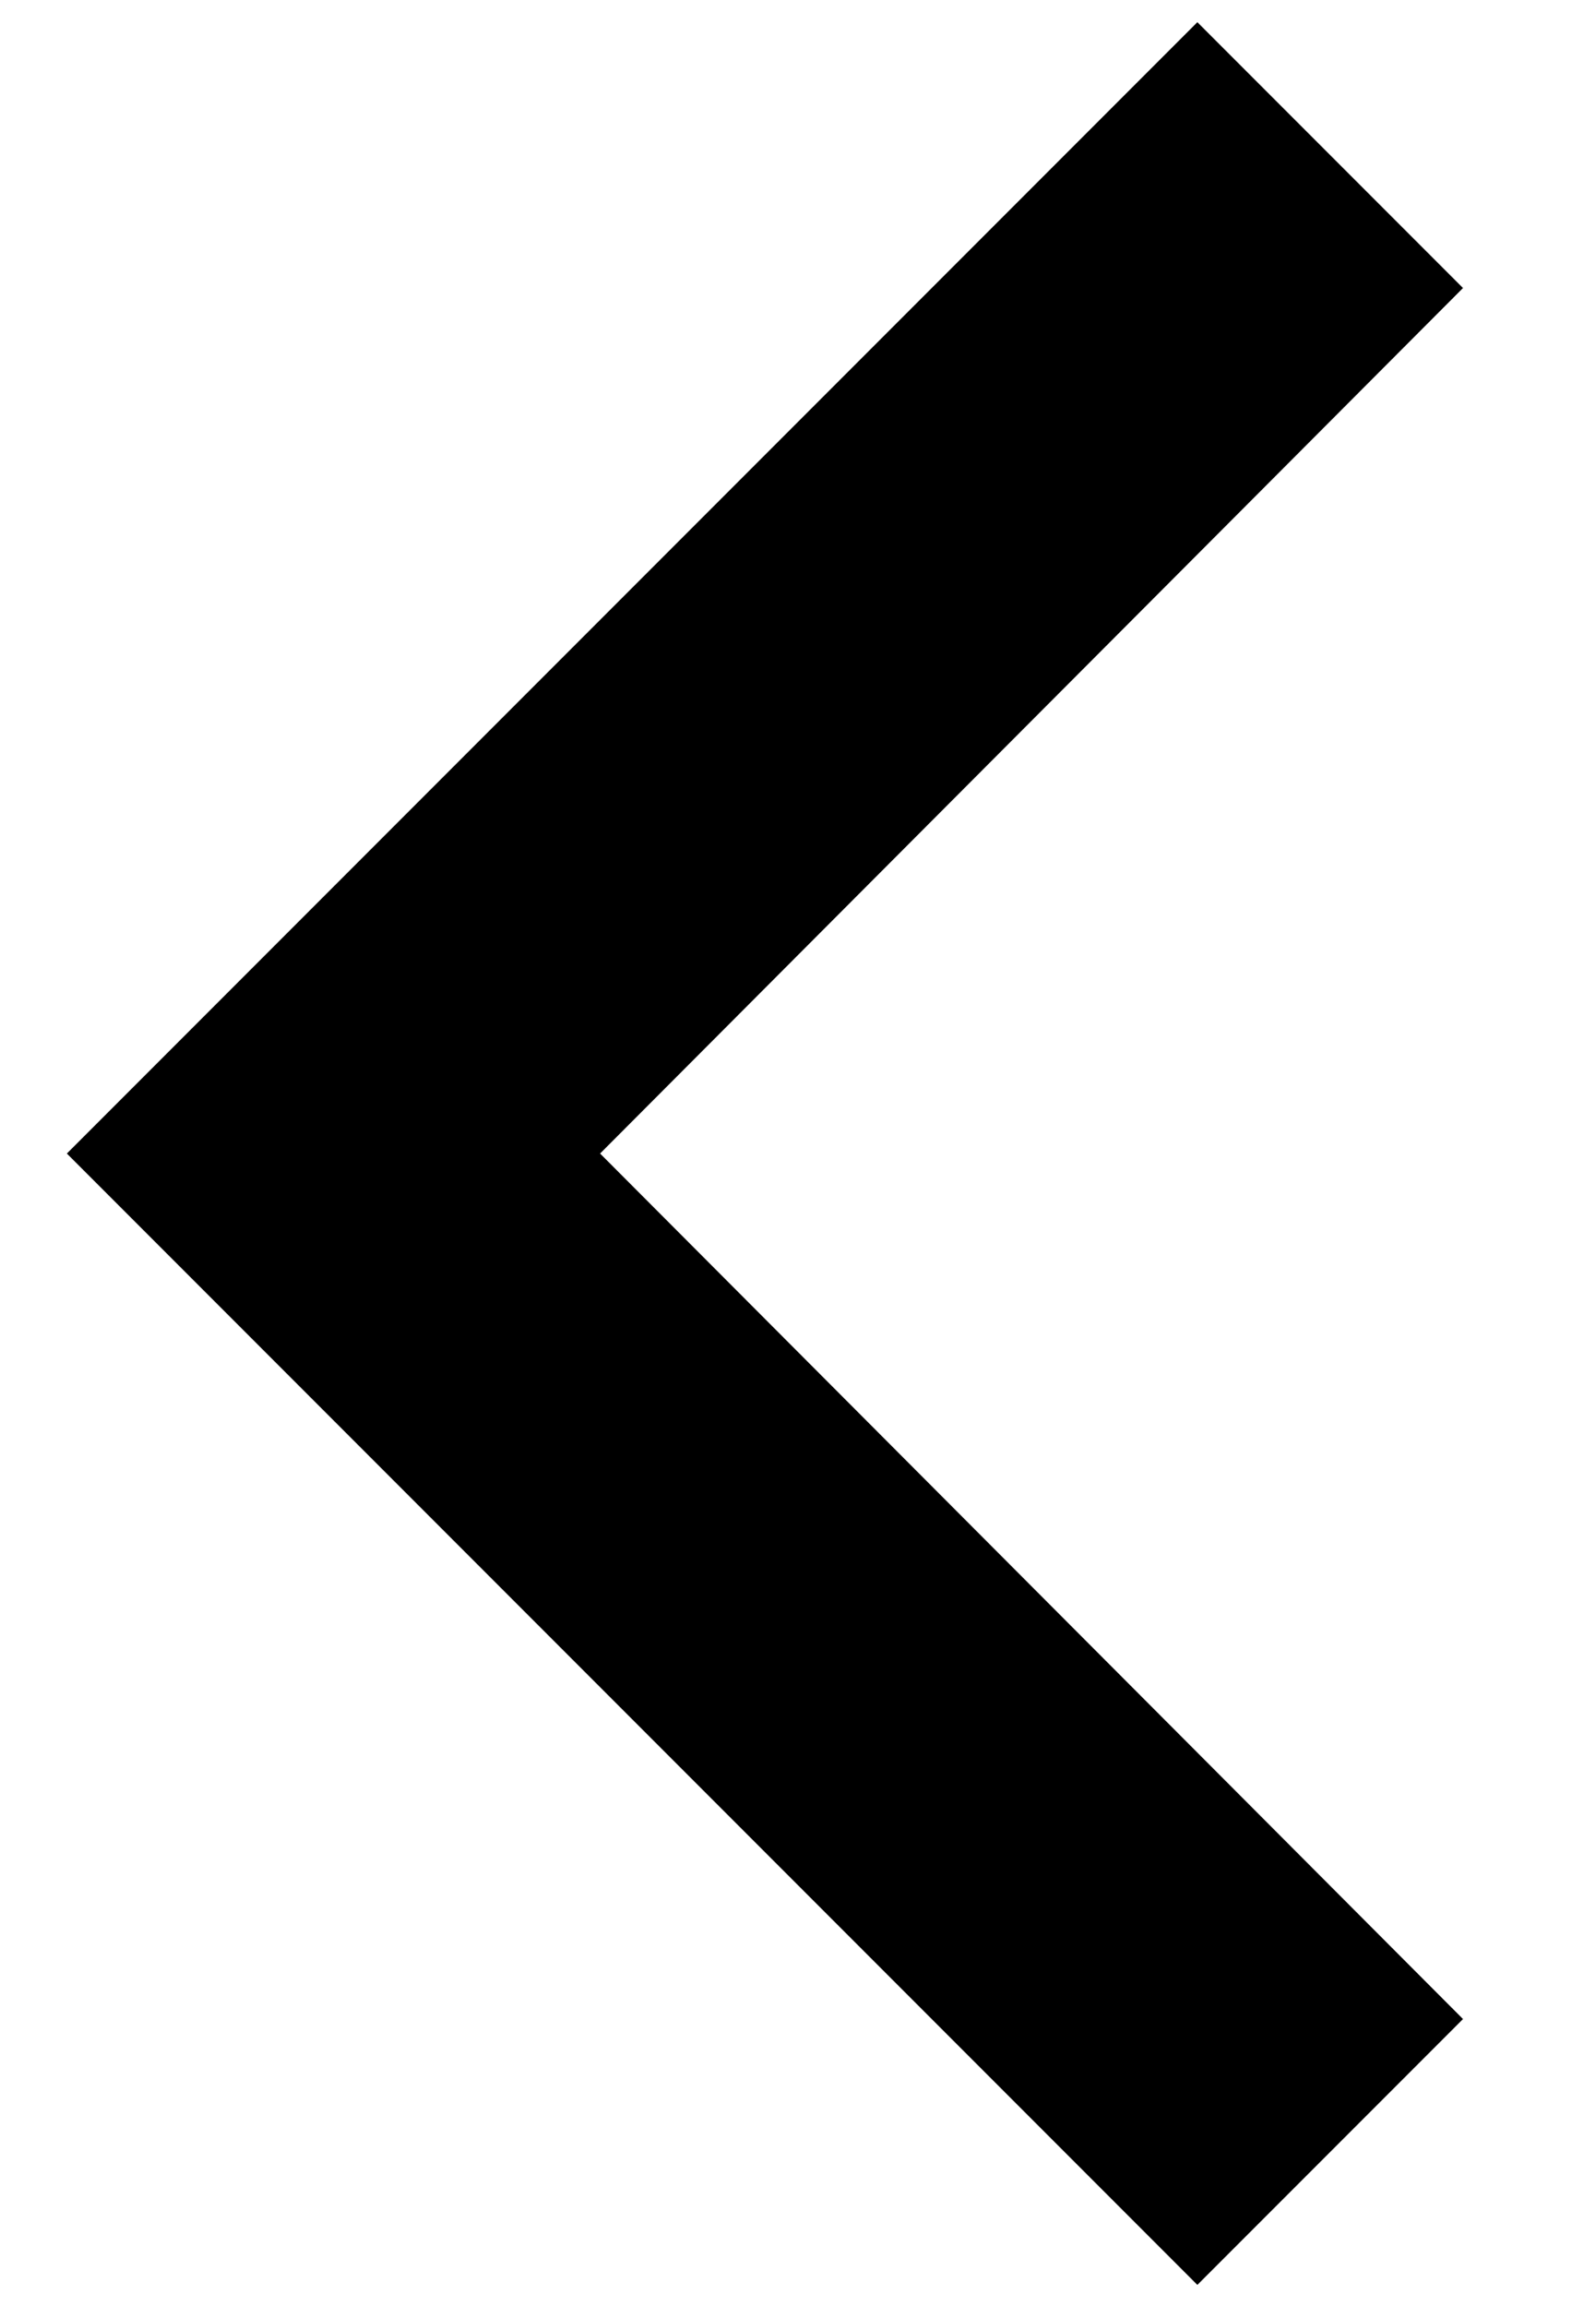 <svg width="9" height="13" viewBox="0 0 9 13" fill="none" xmlns="http://www.w3.org/2000/svg">
<path d="M6.752 12.875L8.25 11.377L3.384 6.5L8.25 1.623L6.752 0.125L0.377 6.5L6.752 12.875Z" fill="black"/>
</svg>
